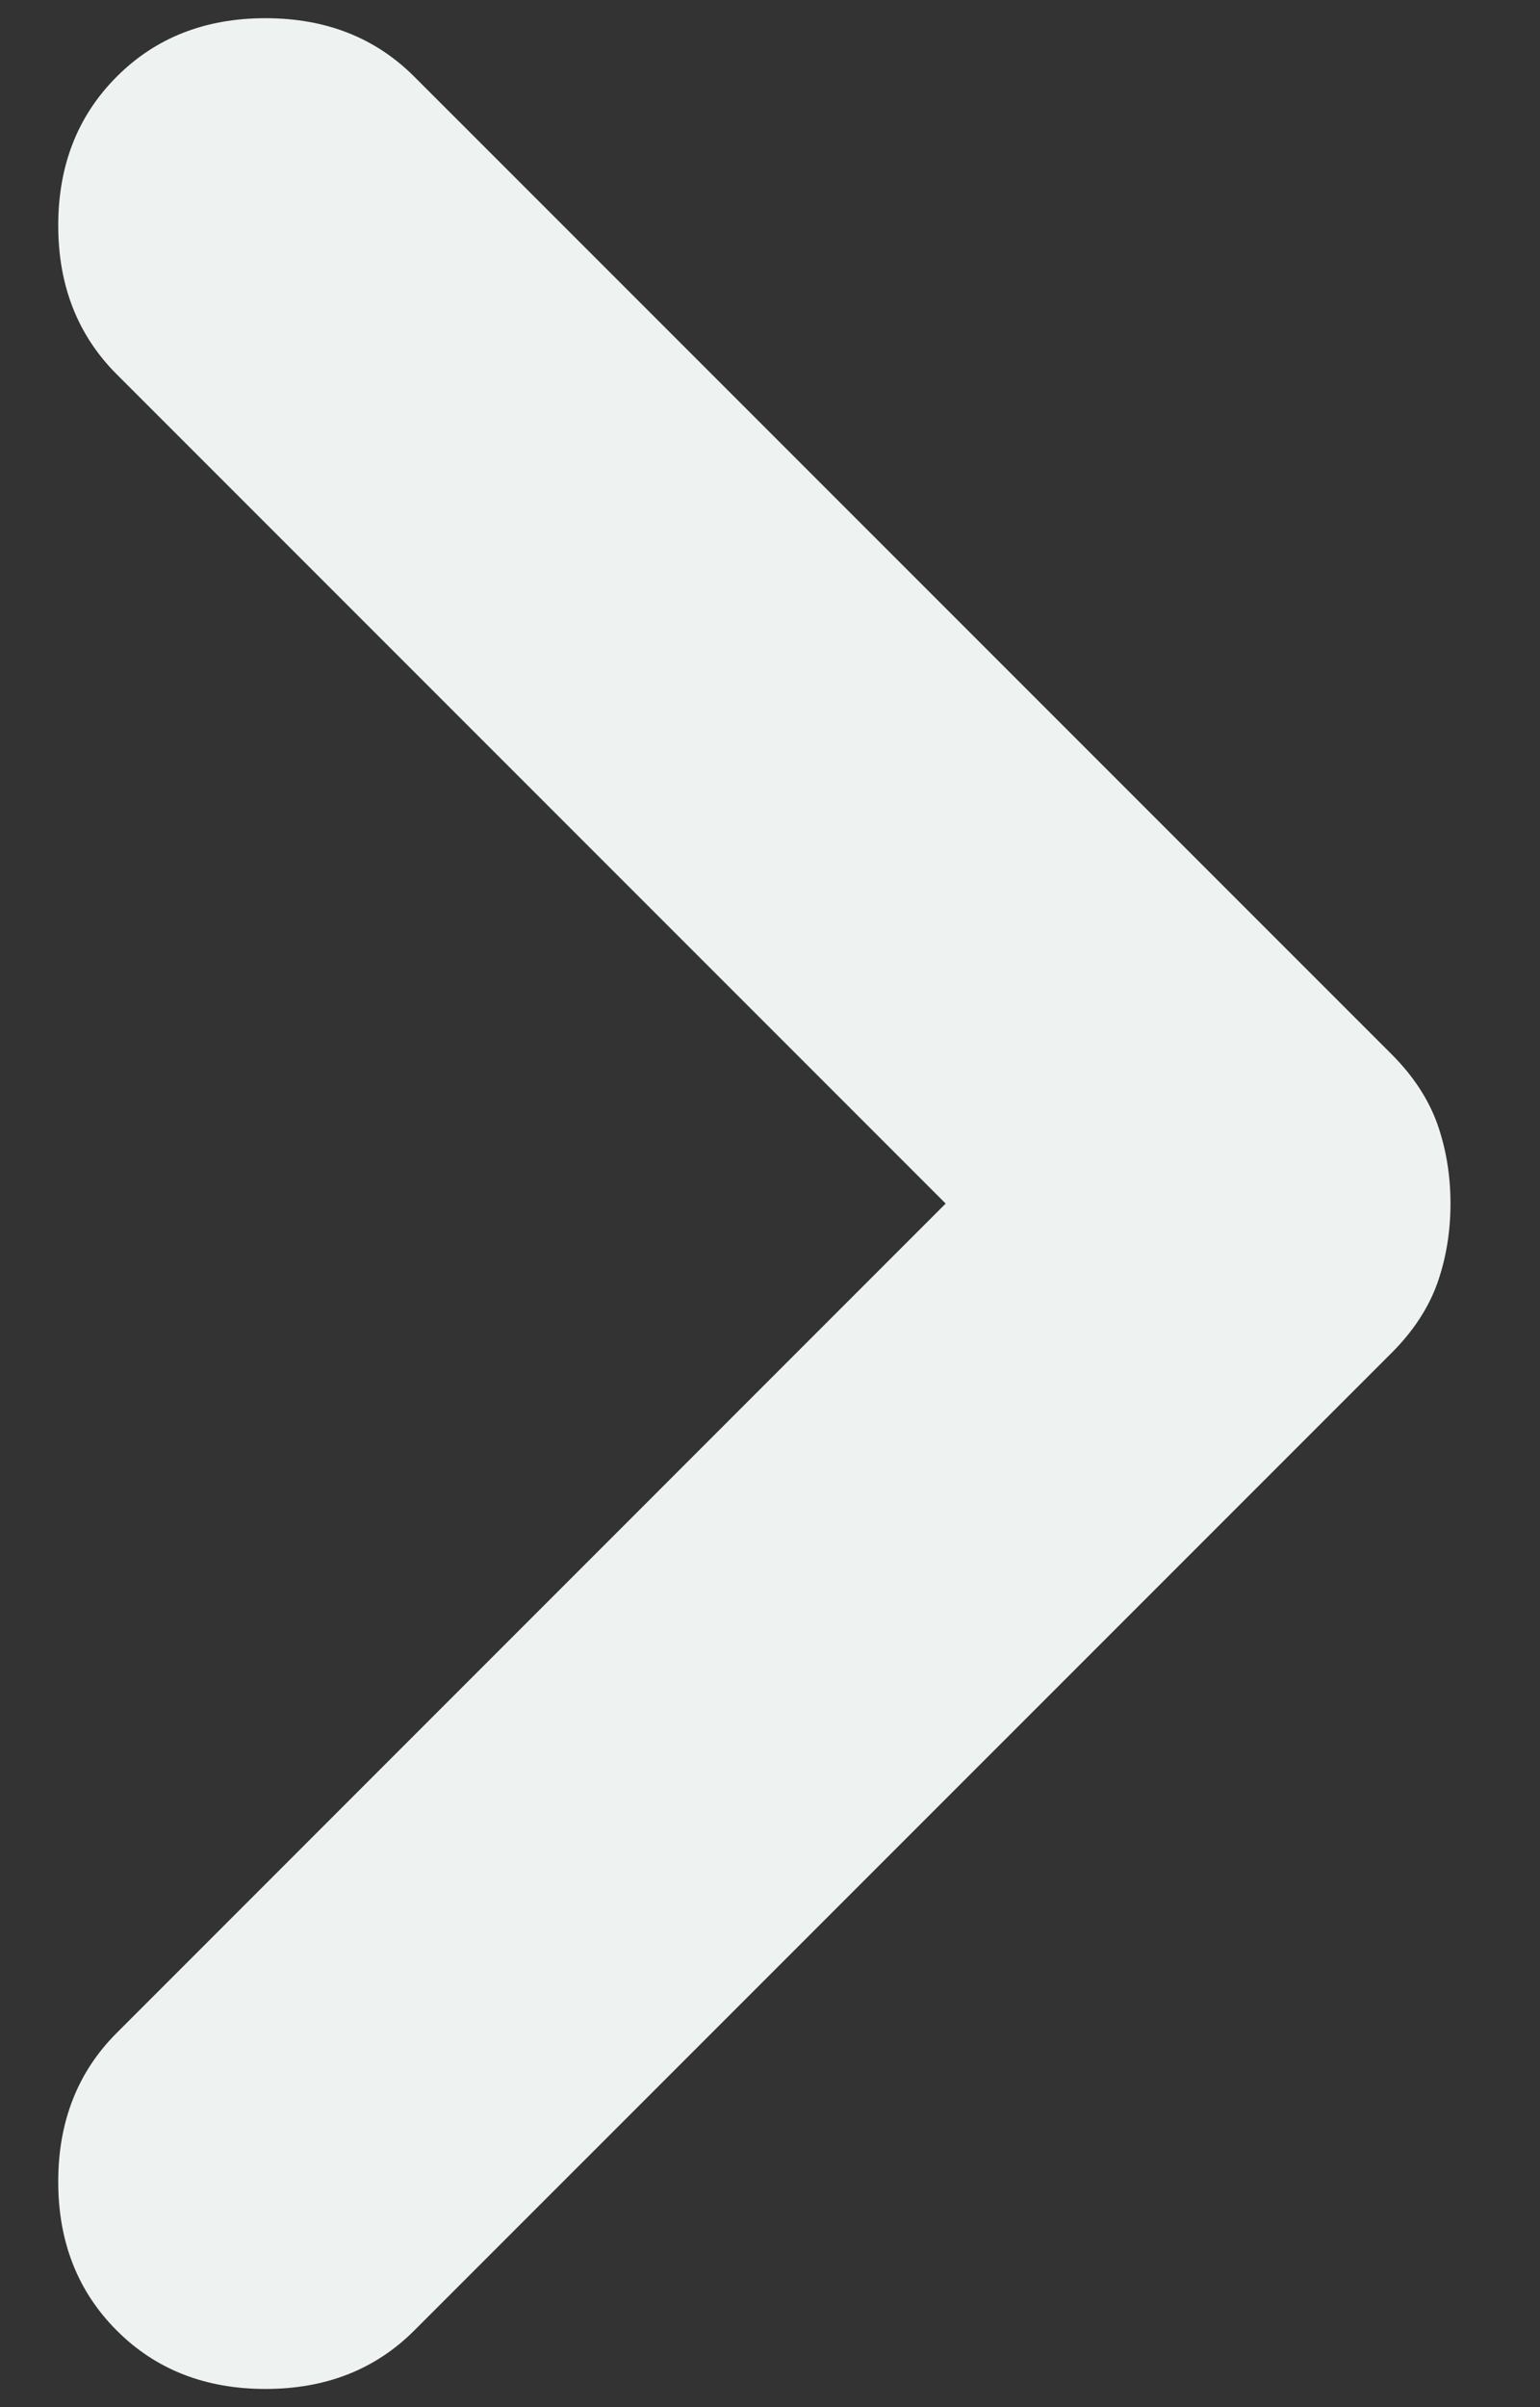 <svg width="16" height="25" viewBox="0 0 16 25" fill="none" xmlns="http://www.w3.org/2000/svg">
<rect x="0" y="0" width="16" height="25" fill="#333333" stroke="none"/>
<path d="M1.213 24.204C0.808 23.799 0.605 23.284 0.605 22.658C0.605 22.033 0.808 21.517 1.213 21.113L9.825 12.5L1.213 3.888C0.808 3.483 0.605 2.967 0.605 2.342C0.605 1.716 0.808 1.201 1.213 0.796C1.617 0.391 2.133 0.189 2.758 0.189C3.384 0.189 3.899 0.391 4.304 0.796L14.463 10.954C14.683 11.175 14.84 11.414 14.933 11.672C15.024 11.93 15.07 12.206 15.07 12.5C15.07 12.794 15.024 13.07 14.933 13.328C14.84 13.586 14.683 13.825 14.463 14.046L4.304 24.204C3.899 24.609 3.384 24.811 2.758 24.811C2.133 24.811 1.617 24.609 1.213 24.204Z" fill="#EEF2F1"/>
</svg>
